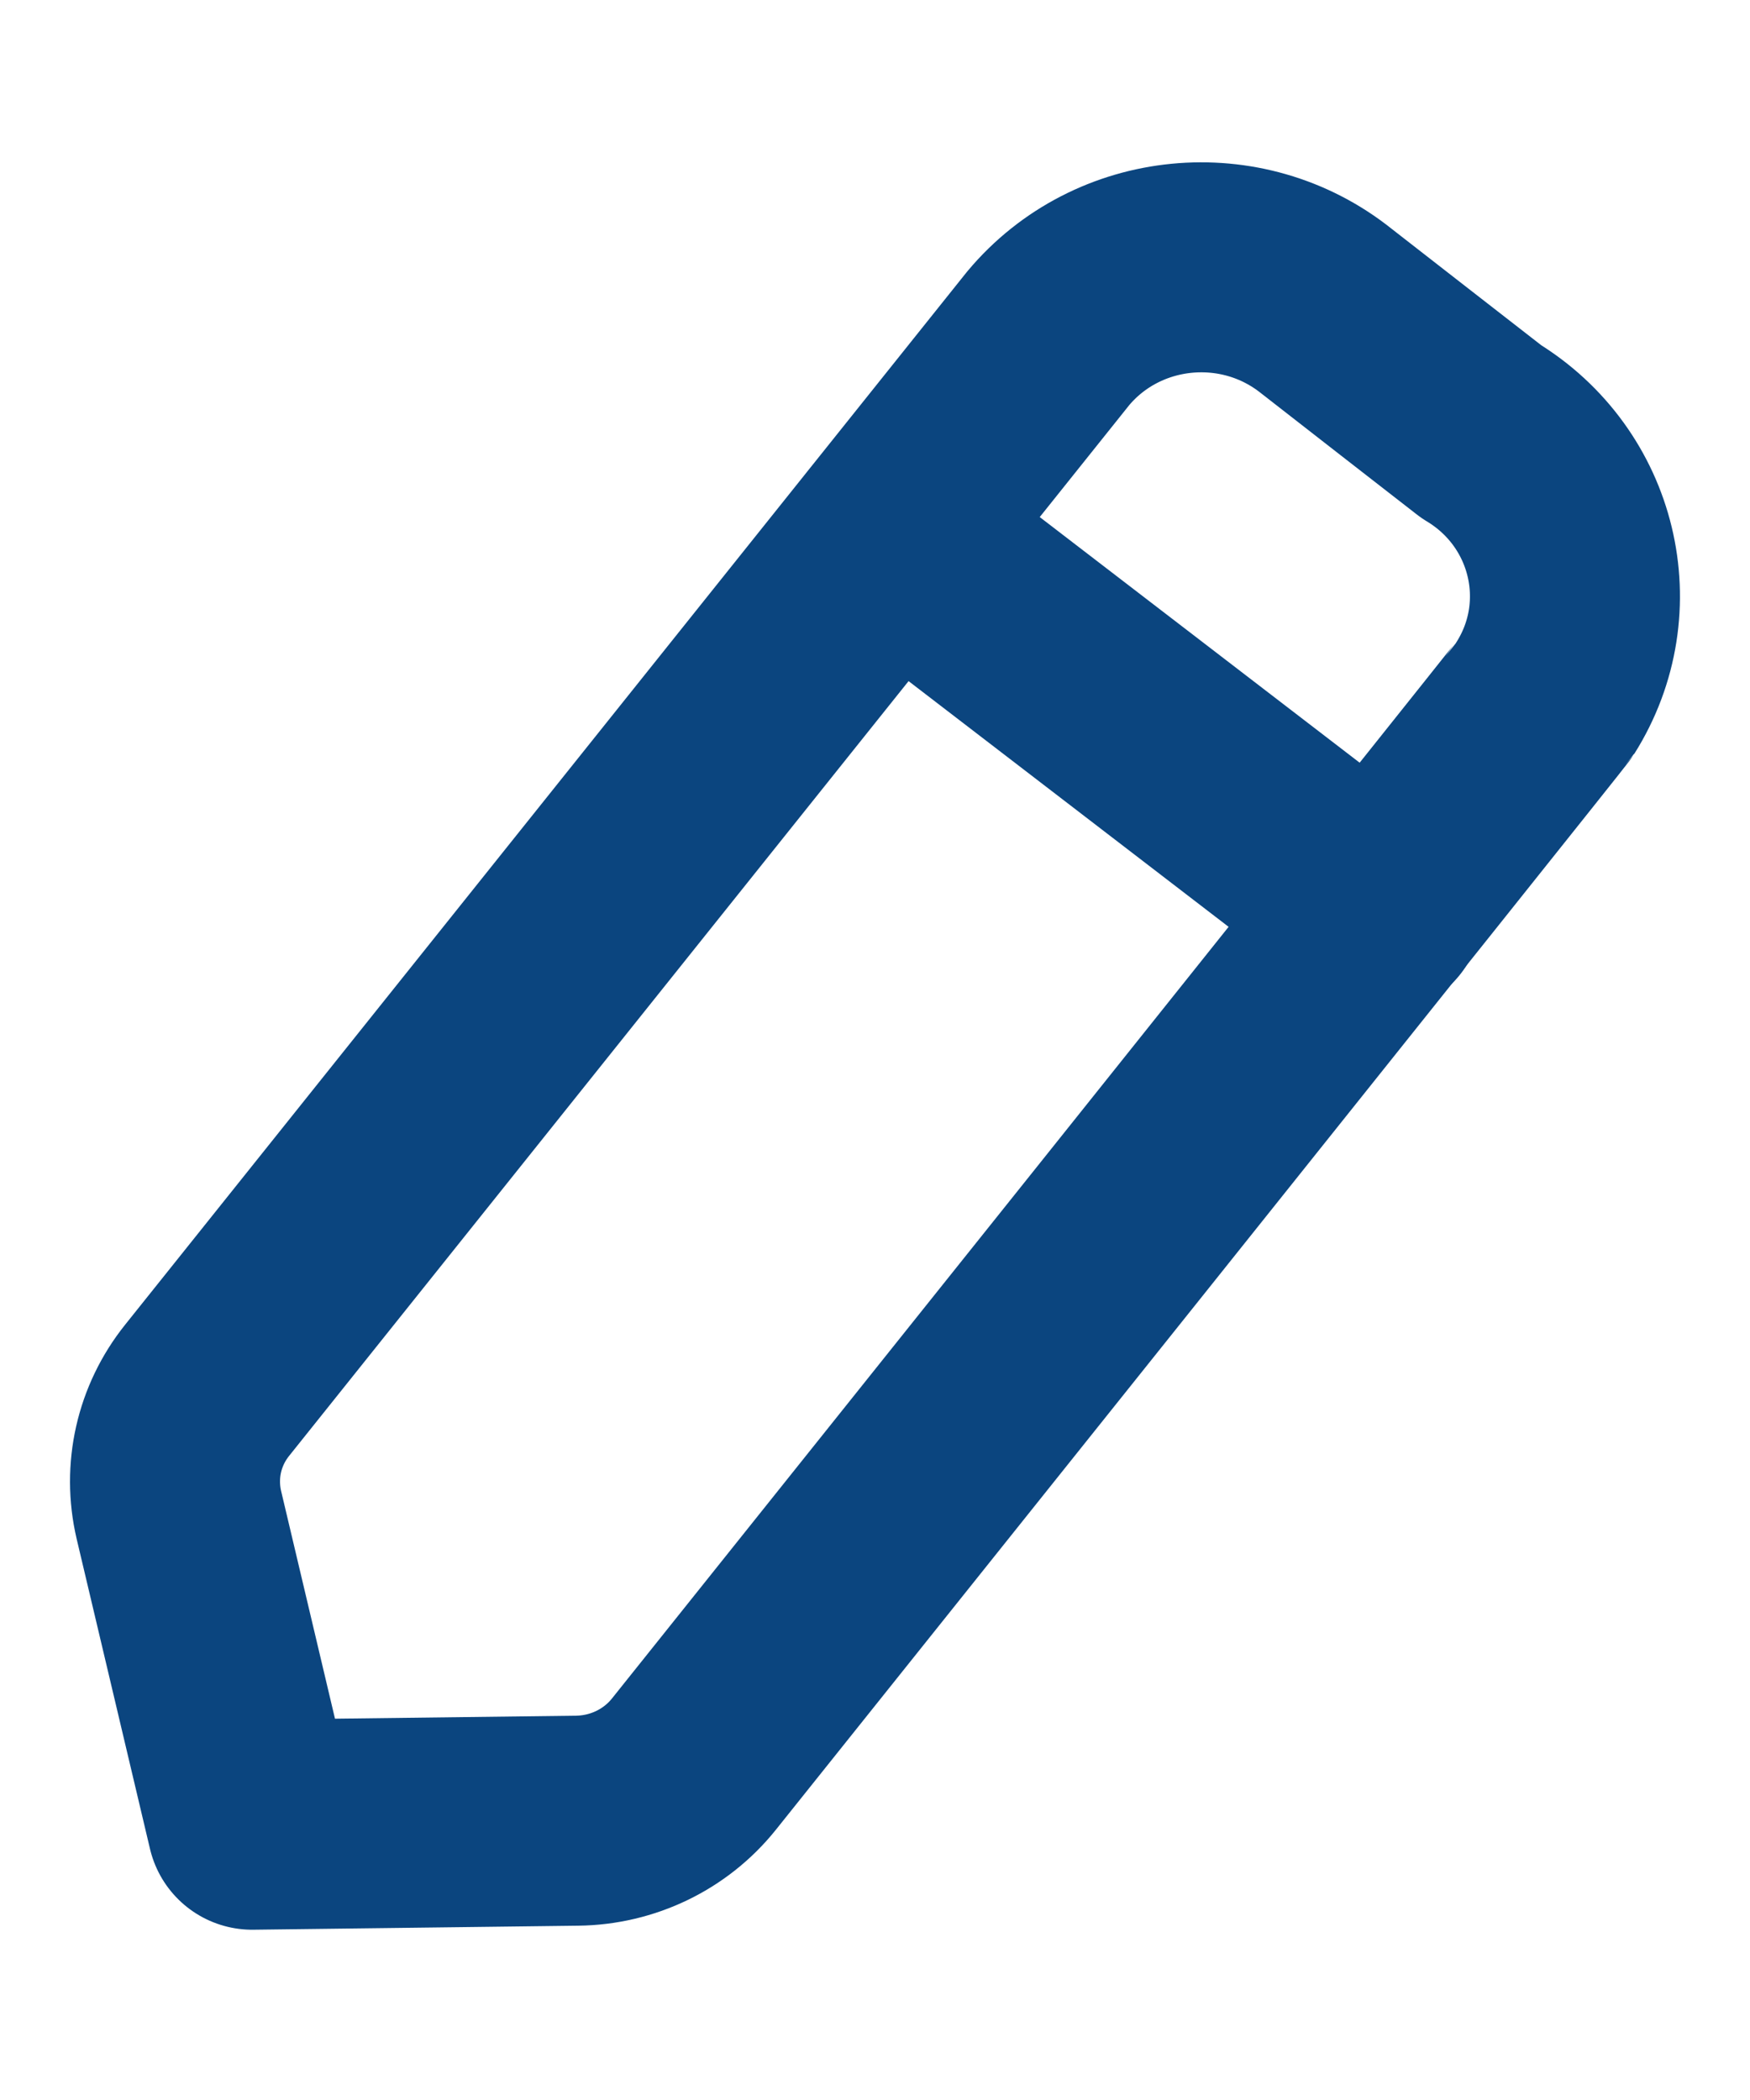 <svg width="10" height="12" viewBox="0 0 10 12" fill="none" xmlns="http://www.w3.org/2000/svg">
<path fill-rule="evenodd" clip-rule="evenodd" d="M5.99 1.933C6.386 1.46 7.097 1.391 7.58 1.778C7.606 1.799 8.464 2.466 8.464 2.466C8.994 2.786 9.159 3.468 8.831 3.988C8.814 4.016 3.965 10.081 3.965 10.081C3.804 10.282 3.559 10.401 3.297 10.404L1.441 10.427L1.022 8.656C0.964 8.407 1.022 8.146 1.184 7.944L5.99 1.933Z" stroke="#0B457F" stroke-width="1.2" stroke-linecap="round" stroke-linejoin="round"/>
<path d="M5.092 3.059L7.874 5.195" stroke="#0B457F" stroke-width="1.2" stroke-linecap="round" stroke-linejoin="round"/>
</svg>

